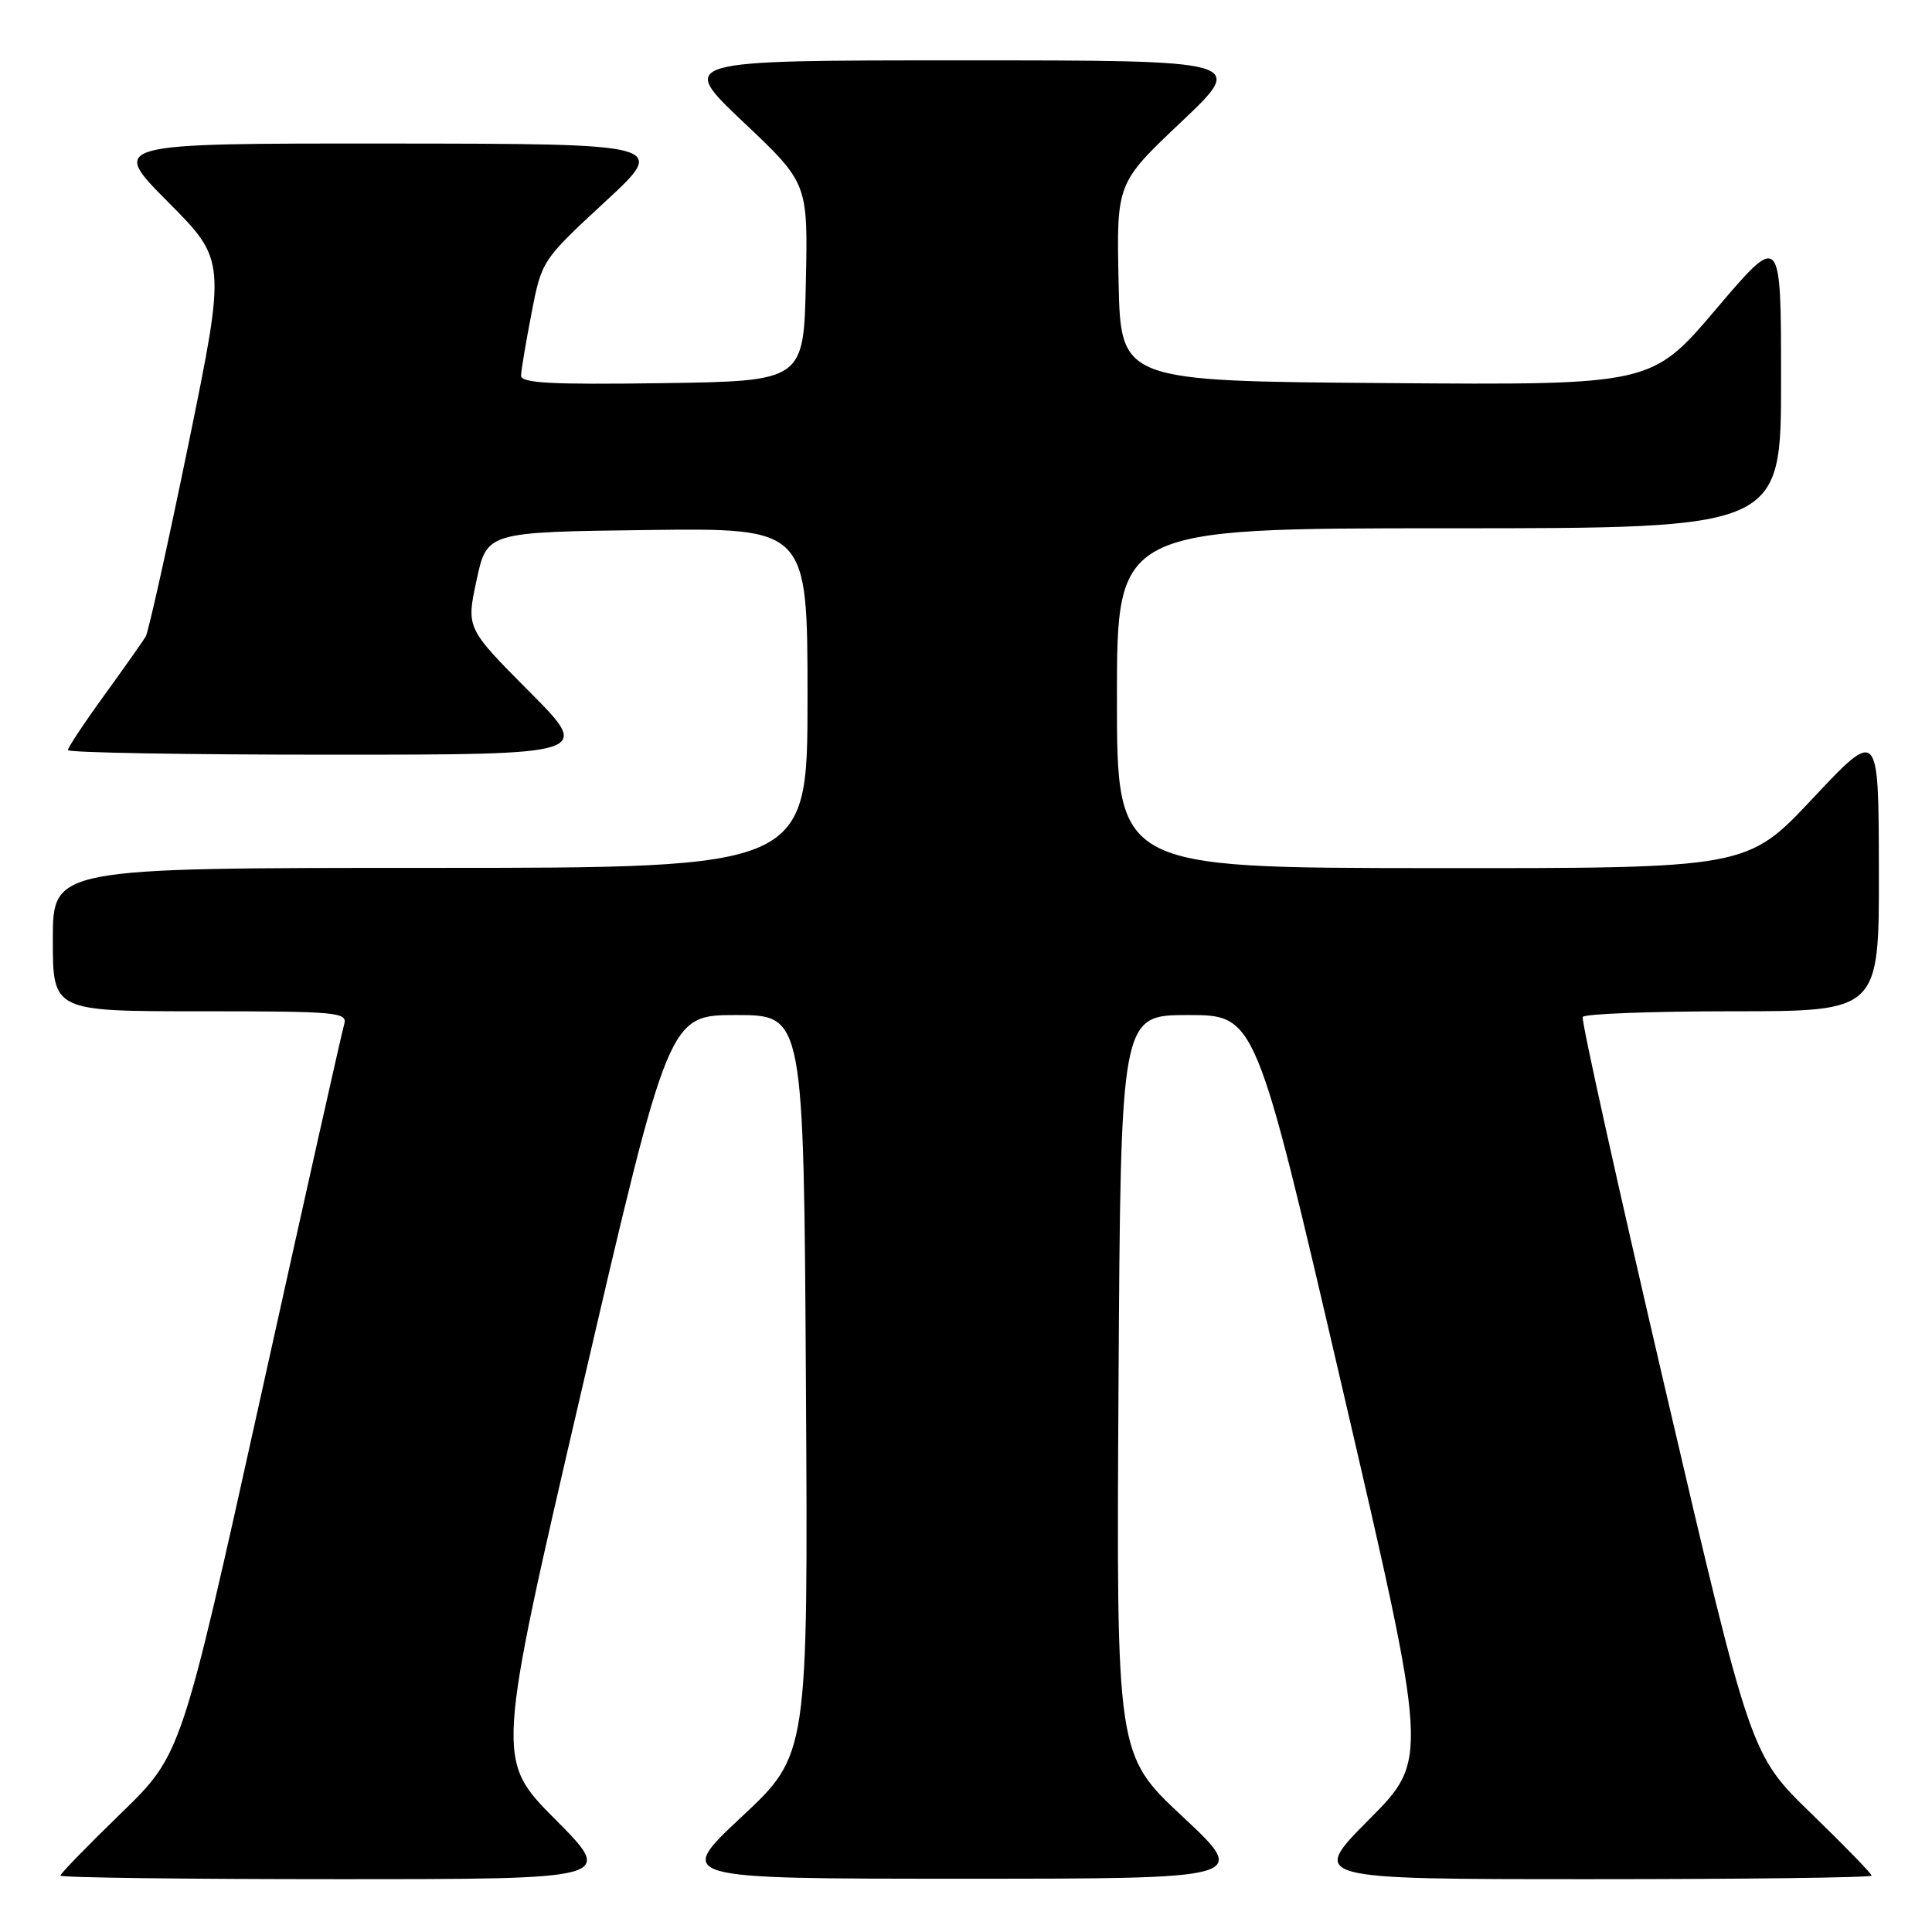 <?xml version="1.0" encoding="UTF-8" standalone="no"?>
<!DOCTYPE svg PUBLIC "-//W3C//DTD SVG 1.1//EN" "http://www.w3.org/Graphics/SVG/1.1/DTD/svg11.dtd" >
<svg xmlns="http://www.w3.org/2000/svg" xmlns:xlink="http://www.w3.org/1999/xlink" version="1.1" viewBox="0 0 256 256">
 <g >
 <path fill="currentColor"
d=" M 73.57 241.07 C 65.69 233.15 65.69 233.15 77.16 183.82 C 88.62 134.50 88.62 134.50 97.56 134.50 C 106.50 134.50 106.50 134.50 106.79 183.50 C 107.08 232.50 107.08 232.50 98.29 240.72 C 89.50 248.94 89.50 248.94 127.50 248.94 C 165.50 248.94 165.50 248.94 156.71 240.72 C 147.92 232.50 147.92 232.50 148.21 183.50 C 148.50 134.50 148.50 134.50 157.44 134.50 C 166.38 134.50 166.38 134.50 177.84 183.82 C 189.31 233.15 189.31 233.15 181.43 241.07 C 173.55 249.00 173.55 249.00 210.77 249.00 C 231.25 249.00 248.00 248.79 248.00 248.53 C 248.00 248.27 244.39 244.56 239.98 240.28 C 231.96 232.50 231.96 232.50 220.64 184.00 C 214.42 157.32 209.50 135.16 209.72 134.75 C 209.94 134.34 218.87 134.00 229.56 134.00 C 249.00 134.00 249.00 134.00 248.96 115.25 C 248.93 96.50 248.93 96.50 240.21 105.78 C 231.50 115.06 231.50 115.06 189.75 115.03 C 148.00 115.00 148.00 115.00 148.00 92.50 C 148.00 70.00 148.00 70.00 192.00 70.00 C 236.00 70.00 236.00 70.00 236.00 50.41 C 236.00 30.82 236.00 30.82 227.42 40.92 C 218.84 51.03 218.84 51.03 183.67 50.76 C 148.50 50.50 148.50 50.50 148.22 37.39 C 147.94 24.27 147.94 24.27 156.54 16.14 C 165.13 8.00 165.13 8.00 127.50 8.00 C 89.87 8.00 89.87 8.00 98.46 16.14 C 107.06 24.27 107.06 24.27 106.78 37.39 C 106.50 50.50 106.50 50.50 87.75 50.77 C 73.09 50.98 69.01 50.77 69.04 49.77 C 69.06 49.07 69.68 45.35 70.43 41.50 C 71.77 34.54 71.83 34.46 80.14 26.77 C 88.50 19.05 88.50 19.05 51.52 19.02 C 14.55 19.00 14.55 19.00 22.25 26.75 C 29.96 34.50 29.96 34.50 24.97 58.86 C 22.22 72.26 19.67 83.74 19.30 84.36 C 18.92 84.99 16.45 88.49 13.81 92.14 C 11.16 95.79 9.00 99.05 9.00 99.39 C 9.00 99.73 24.63 100.00 43.73 100.00 C 78.46 100.00 78.46 100.00 70.12 91.62 C 61.78 83.23 61.78 83.23 63.15 76.87 C 64.52 70.50 64.52 70.50 85.76 70.23 C 107.00 69.96 107.00 69.96 107.00 92.48 C 107.00 115.00 107.00 115.00 57.00 115.00 C 7.00 115.00 7.00 115.00 7.00 124.50 C 7.00 134.00 7.00 134.00 26.57 134.00 C 44.74 134.00 46.10 134.12 45.60 135.75 C 45.31 136.71 40.34 158.88 34.56 185.00 C 24.04 232.50 24.04 232.50 16.02 240.28 C 11.61 244.56 8.00 248.27 8.00 248.53 C 8.00 248.79 24.53 249.00 44.73 249.00 C 81.45 249.00 81.45 249.00 73.57 241.07 Z "/>
</g>
</svg>